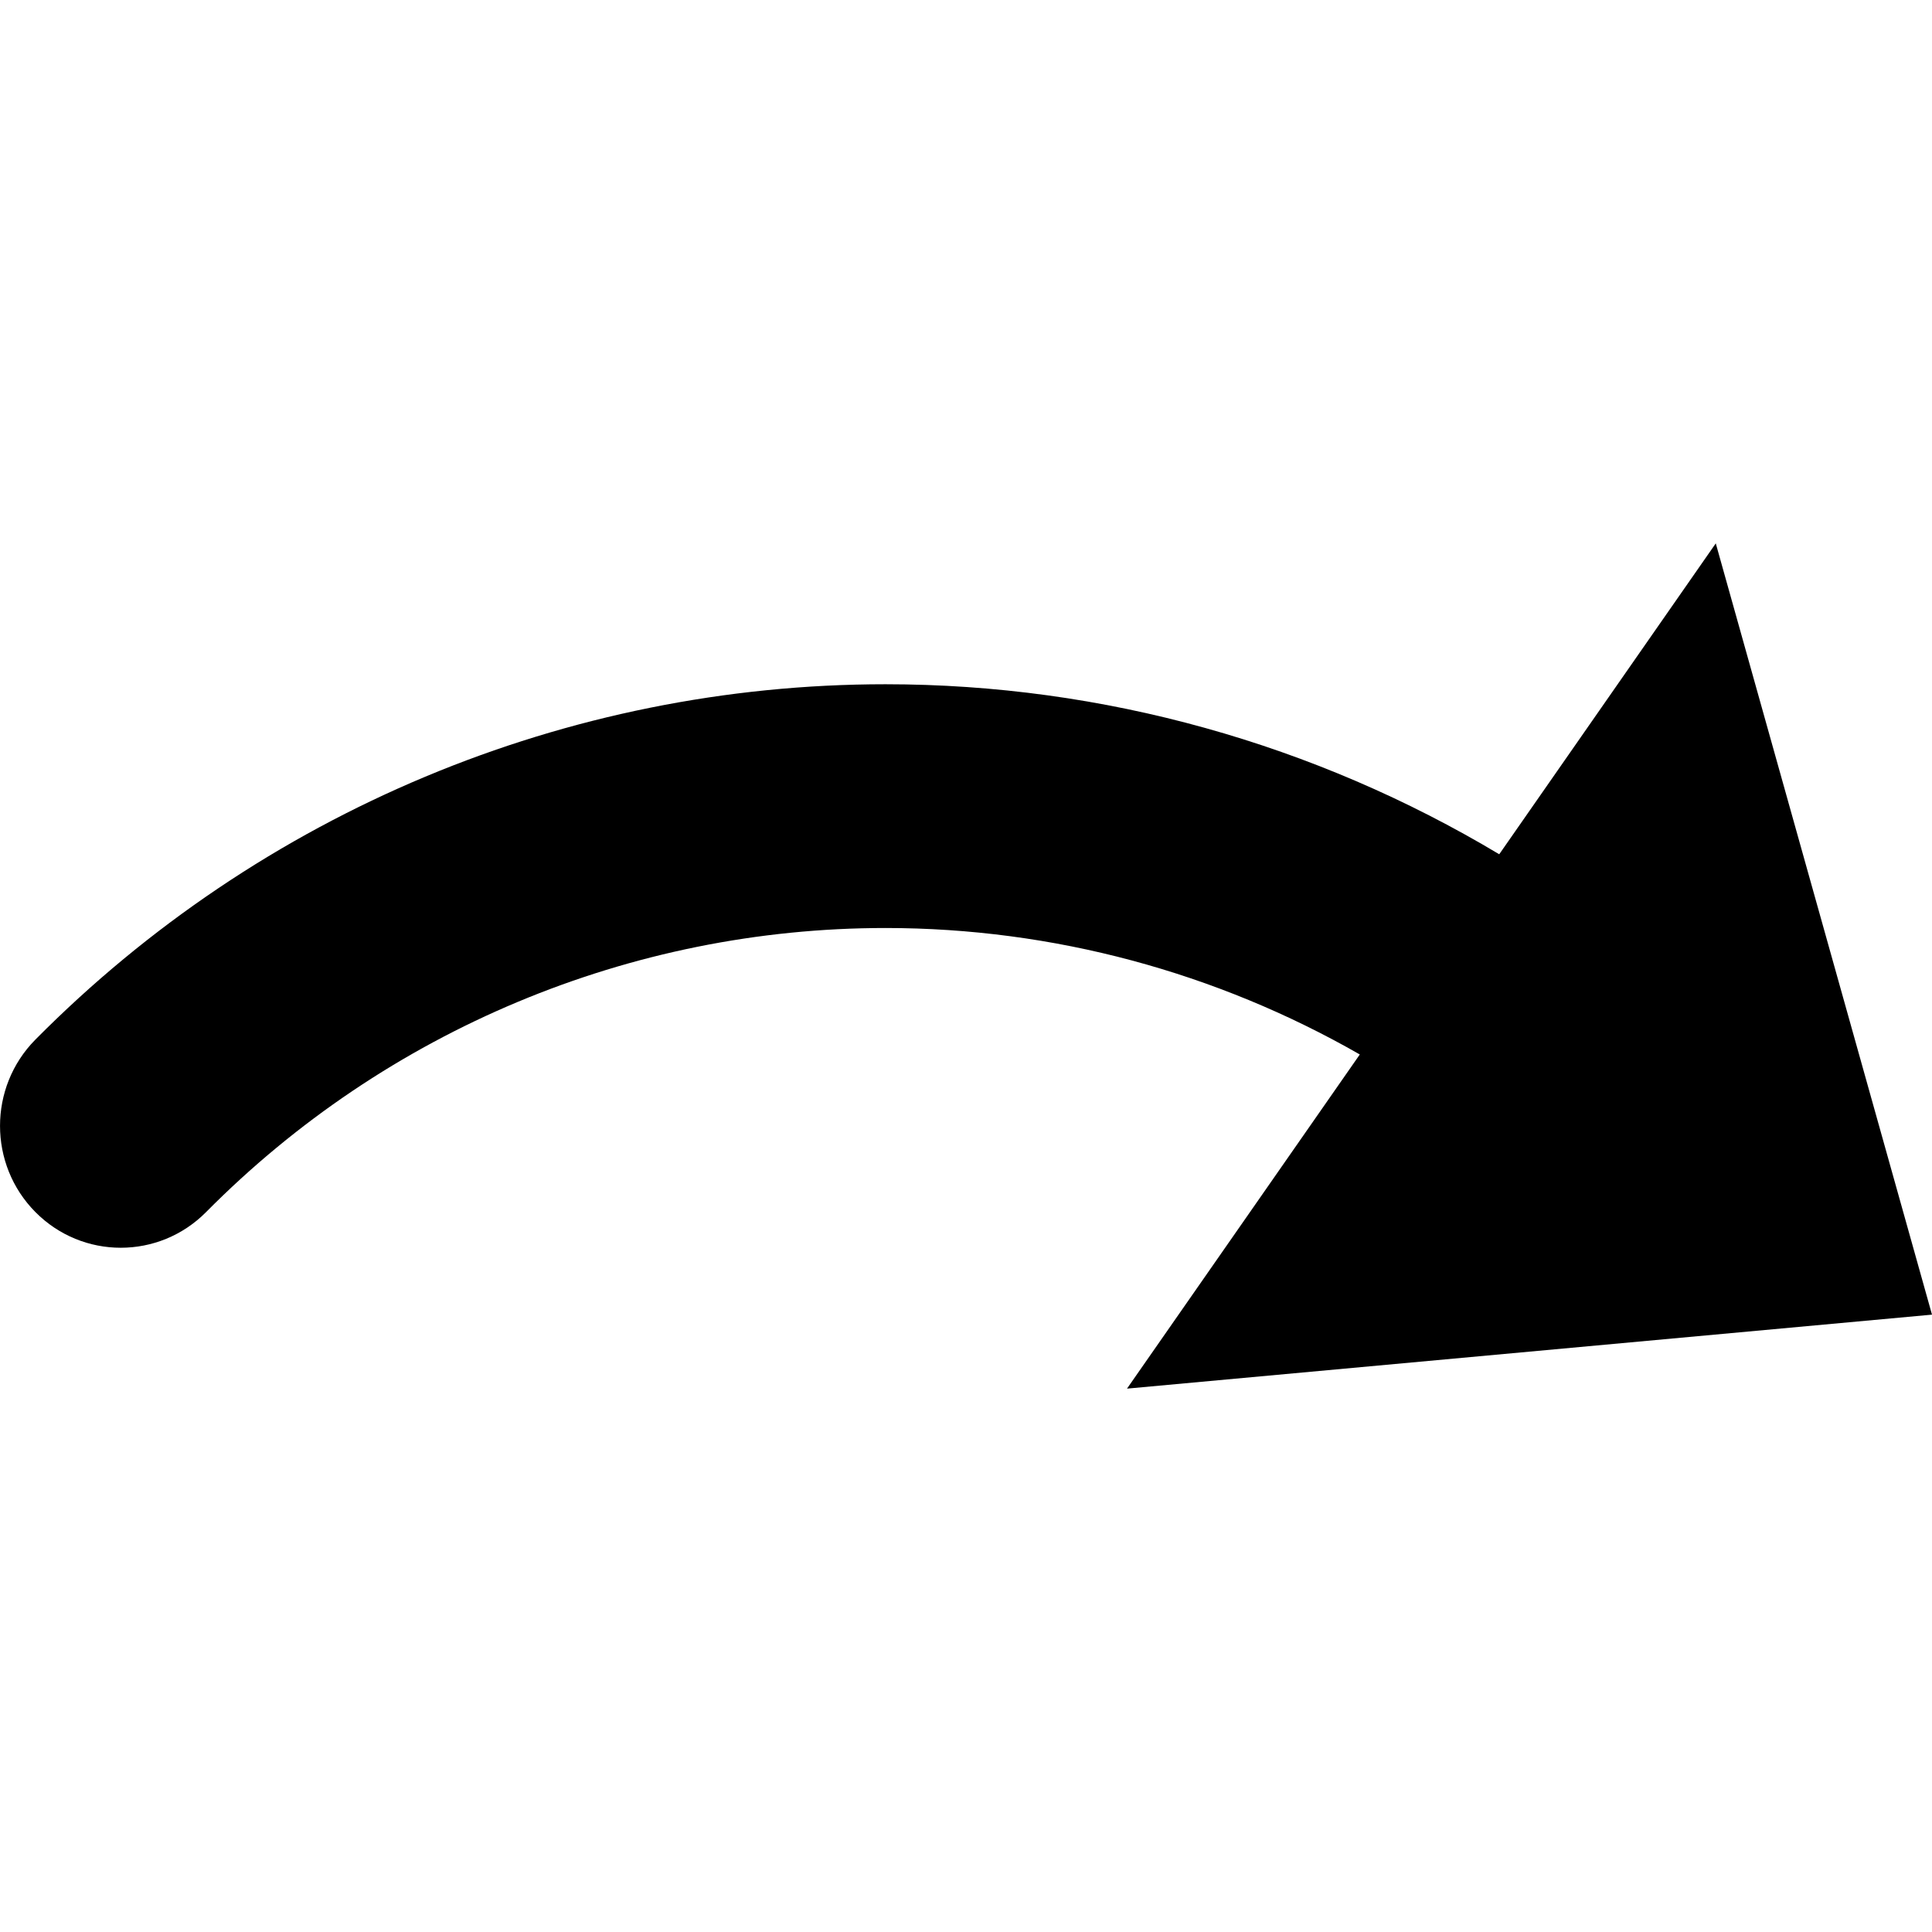 <svg xmlns="http://www.w3.org/2000/svg" viewBox="0 0 24 24"><path fill="currentColor" d="M18.624 10.612L21.314 6.75L24 16.331L14 17.25L16.892 13.099C15.111 12.079 13.083 11.528 11 11.528C7.835 11.528 4.798 12.799 2.561 15.056C1.975 15.648 1.025 15.648 0.439 15.056C-0.146 14.465 -0.146 13.507 0.439 12.915C3.239 10.089 7.04 8.5 11 8.5C13.705 8.5 16.336 9.242 18.624 10.612Z"/></svg>